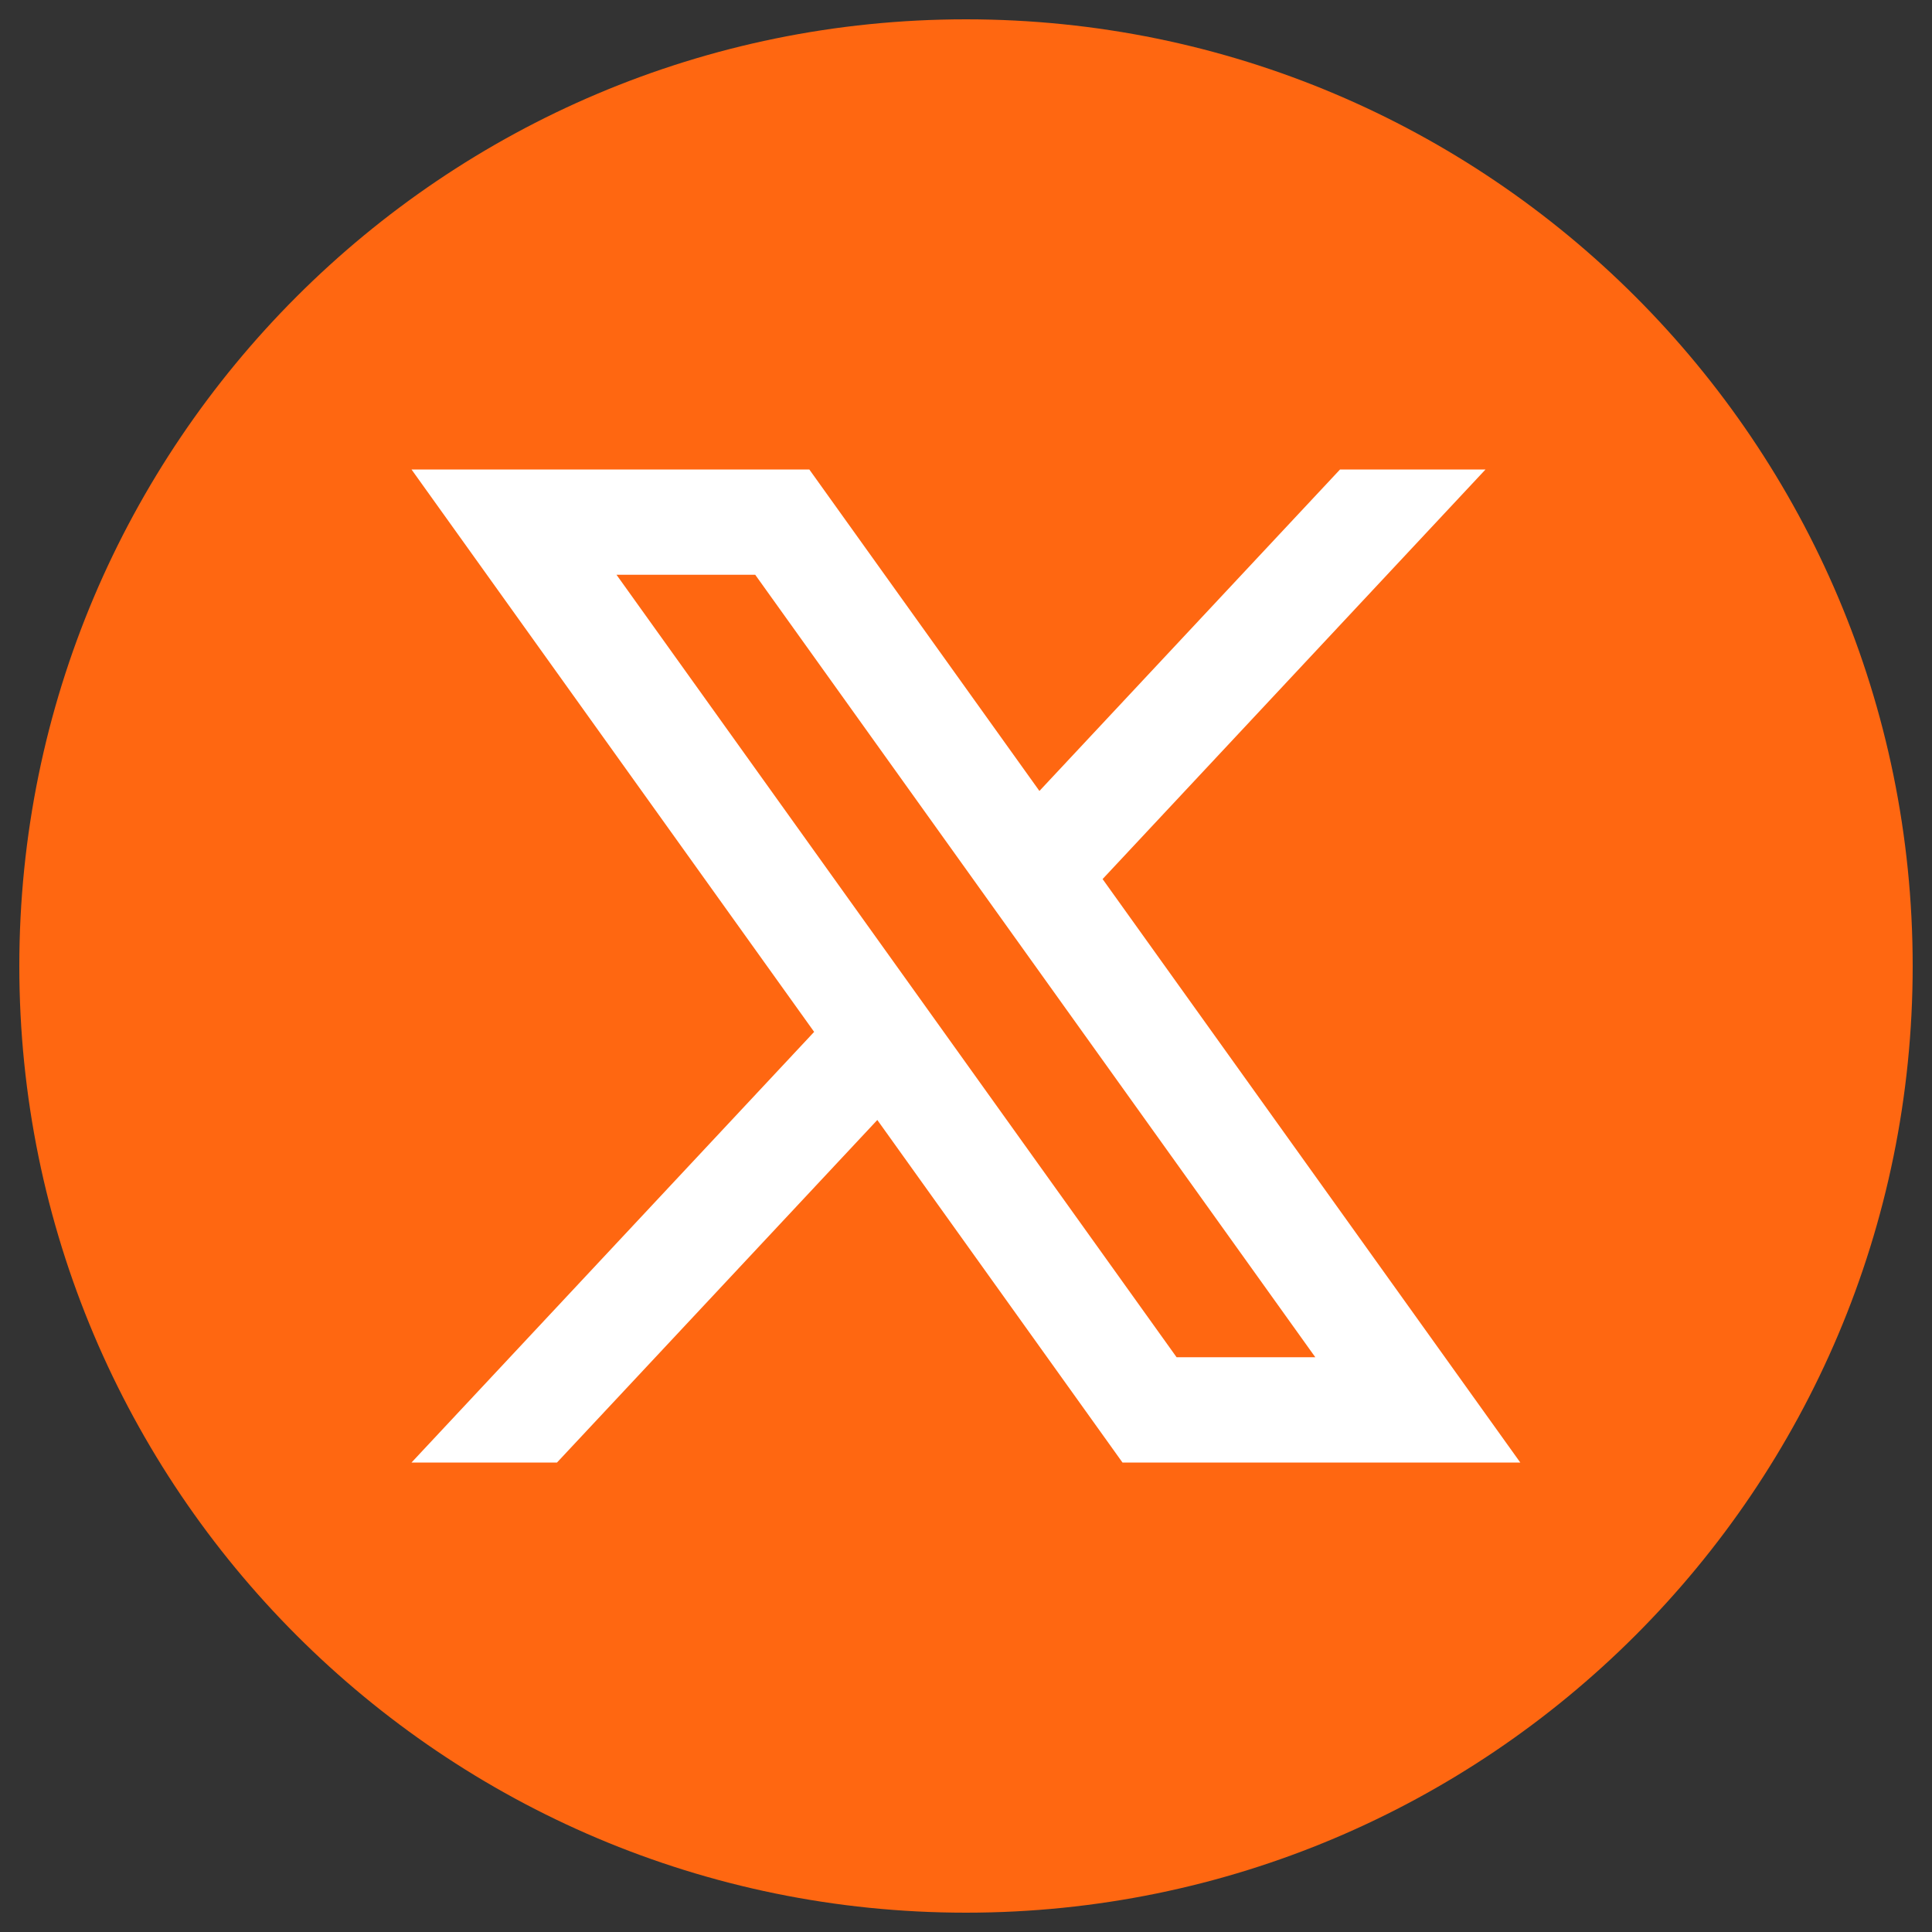 <?xml version="1.0" encoding="UTF-8"?>
<svg id="Camada_1" data-name="Camada 1" xmlns="http://www.w3.org/2000/svg" viewBox="0 0 100 100">
  <rect x="0" y="0" width="100" height="100" fill="#333333" stroke="none"/>
  <defs>
    <style>
      .cls-1 {
        fill: #fff;
      }

      .cls-1, .cls-2 {
        stroke-width: 0px;
      }

      .cls-2 {
        fill: #ff6711;
      }
    </style>
  </defs>
  <path class="cls-2" d="M99,50c0,27.06-21.94,49-49,49h0C22.94,99,1,77.06,1,50h0C1,22.94,22.94,1,50,1h0c27.06,0,49,21.94,49,49h0Z"/>
  <path class="cls-1" d="M57.07,45.5l19.82-21.2h-7.53l-15.56,16.64-11.91-16.64h-20.59l20.84,29.11-20.84,22.29h7.53l16.58-17.73,12.69,17.73h20.59l-21.62-30.2ZM31.91,29.75h7.18l28.99,40.5h-7.18L31.91,29.75Z"/>
</svg>